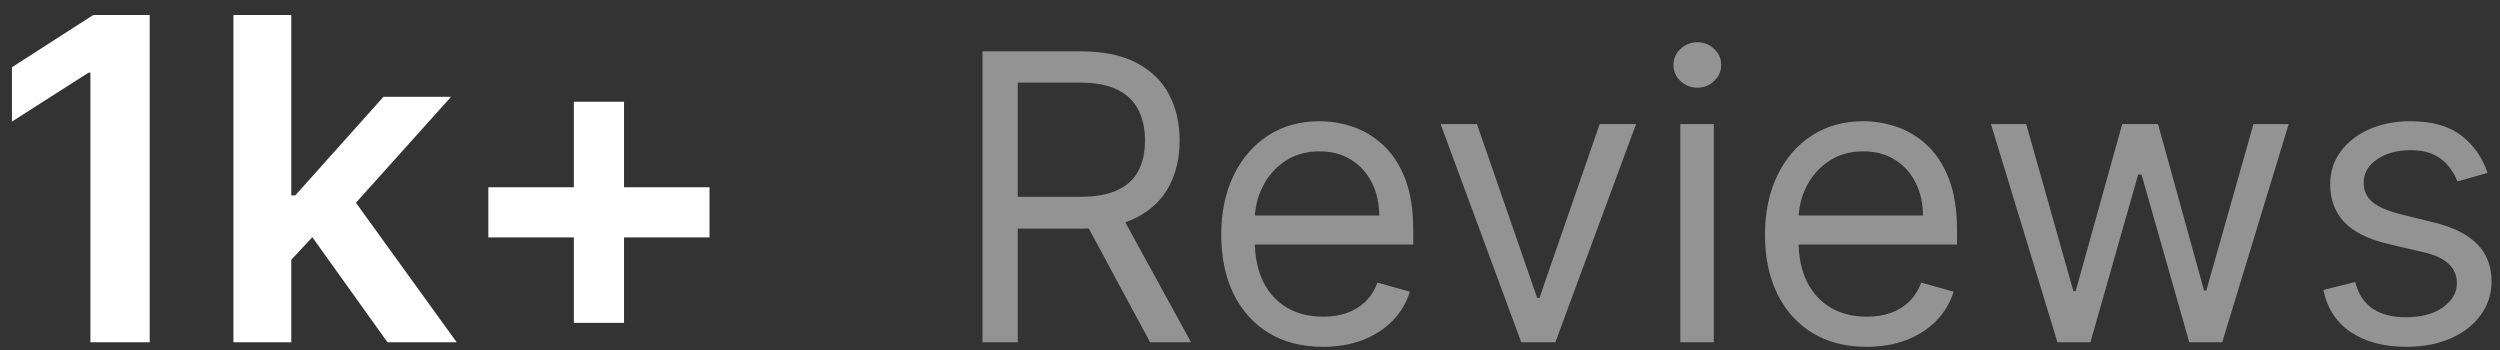 <svg width="100" height="14" viewBox="0 0 100 14" fill="none" xmlns="http://www.w3.org/2000/svg">
<rect x="0" y="0" width="100" height="14" fill="#333333" stroke="none"/>
<path d="M5.988 0.599V13.69H3.616V2.907H3.54L0.478 4.863V2.689L3.732 0.599H5.988ZM11.447 10.609L11.44 7.816H11.811L15.339 3.872H18.043L13.703 8.704H13.224L11.447 10.609ZM9.337 13.69V0.599H11.651V13.69H9.337ZM15.499 13.69L12.303 9.222L13.863 7.592L18.267 13.69H15.499ZM22.954 12.916V4.07H24.961V12.916H22.954ZM19.534 9.497V7.49H28.381V9.497H19.534Z" fill="white"/>
<path d="M39.3 13.69V2.054H43.231C44.141 2.054 44.887 2.209 45.47 2.519C46.053 2.826 46.485 3.249 46.766 3.787C47.046 4.324 47.186 4.936 47.186 5.622C47.186 6.307 47.046 6.915 46.766 7.446C46.485 7.976 46.055 8.393 45.476 8.696C44.896 8.995 44.156 9.144 43.254 9.144H40.072V7.872H43.209C43.83 7.872 44.33 7.781 44.709 7.599C45.091 7.417 45.368 7.16 45.538 6.826C45.713 6.489 45.8 6.088 45.8 5.622C45.8 5.156 45.713 4.749 45.538 4.4C45.364 4.052 45.086 3.783 44.703 3.593C44.321 3.4 43.815 3.304 43.186 3.304H40.709V13.69H39.3ZM44.777 8.463L47.641 13.69H46.004L43.186 8.463H44.777ZM52.918 13.872C52.077 13.872 51.351 13.686 50.742 13.315C50.135 12.94 49.668 12.417 49.338 11.747C49.012 11.072 48.849 10.288 48.849 9.394C48.849 8.501 49.012 7.713 49.338 7.031C49.668 6.345 50.126 5.811 50.713 5.429C51.304 5.042 51.993 4.849 52.781 4.849C53.236 4.849 53.685 4.925 54.128 5.076C54.571 5.228 54.974 5.474 55.338 5.815C55.702 6.152 55.992 6.599 56.207 7.156C56.423 7.713 56.531 8.398 56.531 9.213V9.781H49.804V8.622H55.168C55.168 8.129 55.069 7.69 54.872 7.304C54.679 6.917 54.403 6.612 54.043 6.389C53.687 6.165 53.266 6.054 52.781 6.054C52.247 6.054 51.785 6.186 51.395 6.451C51.008 6.713 50.711 7.054 50.503 7.474C50.294 7.894 50.19 8.345 50.19 8.826V9.599C50.19 10.258 50.304 10.817 50.531 11.275C50.762 11.73 51.082 12.076 51.492 12.315C51.901 12.55 52.376 12.667 52.918 12.667C53.27 12.667 53.588 12.618 53.872 12.52C54.16 12.417 54.408 12.266 54.617 12.065C54.825 11.86 54.986 11.607 55.099 11.304L56.395 11.667C56.258 12.107 56.029 12.493 55.707 12.826C55.385 13.156 54.988 13.413 54.514 13.599C54.041 13.781 53.508 13.872 52.918 13.872ZM65.442 4.963L62.215 13.69H60.851L57.624 4.963H59.078L61.487 11.917H61.578L63.987 4.963H65.442ZM67.212 13.69V4.963H68.553V13.69H67.212ZM67.894 3.508C67.632 3.508 67.407 3.419 67.217 3.241C67.032 3.063 66.939 2.849 66.939 2.599C66.939 2.349 67.032 2.135 67.217 1.957C67.407 1.779 67.632 1.69 67.894 1.69C68.155 1.69 68.378 1.779 68.564 1.957C68.753 2.135 68.848 2.349 68.848 2.599C68.848 2.849 68.753 3.063 68.564 3.241C68.378 3.419 68.155 3.508 67.894 3.508ZM74.668 13.872C73.827 13.872 73.101 13.686 72.492 13.315C71.885 12.94 71.418 12.417 71.088 11.747C70.762 11.072 70.599 10.288 70.599 9.394C70.599 8.501 70.762 7.713 71.088 7.031C71.418 6.345 71.876 5.811 72.463 5.429C73.054 5.042 73.743 4.849 74.531 4.849C74.986 4.849 75.435 4.925 75.878 5.076C76.321 5.228 76.724 5.474 77.088 5.815C77.452 6.152 77.742 6.599 77.957 7.156C78.173 7.713 78.281 8.398 78.281 9.213V9.781H71.554V8.622H76.918C76.918 8.129 76.819 7.69 76.622 7.304C76.429 6.917 76.153 6.612 75.793 6.389C75.437 6.165 75.016 6.054 74.531 6.054C73.997 6.054 73.535 6.186 73.145 6.451C72.758 6.713 72.461 7.054 72.253 7.474C72.044 7.894 71.94 8.345 71.94 8.826V9.599C71.94 10.258 72.054 10.817 72.281 11.275C72.512 11.73 72.832 12.076 73.242 12.315C73.651 12.55 74.126 12.667 74.668 12.667C75.02 12.667 75.338 12.618 75.622 12.52C75.91 12.417 76.158 12.266 76.367 12.065C76.575 11.86 76.736 11.607 76.849 11.304L78.145 11.667C78.008 12.107 77.779 12.493 77.457 12.826C77.135 13.156 76.738 13.413 76.264 13.599C75.791 13.781 75.258 13.872 74.668 13.872ZM82.298 13.69L79.639 4.963H81.048L82.935 11.645H83.026L84.889 4.963H86.321L88.162 11.622H88.253L90.139 4.963H91.548L88.889 13.69H87.571L85.662 6.985H85.526L83.617 13.69H82.298ZM99.503 6.917L98.298 7.258C98.222 7.057 98.111 6.862 97.963 6.673C97.819 6.48 97.622 6.321 97.372 6.196C97.122 6.071 96.802 6.008 96.412 6.008C95.878 6.008 95.433 6.131 95.077 6.377C94.724 6.62 94.548 6.929 94.548 7.304C94.548 7.637 94.669 7.9 94.912 8.093C95.154 8.287 95.533 8.448 96.048 8.576L97.344 8.894C98.124 9.084 98.706 9.374 99.088 9.764C99.471 10.15 99.662 10.648 99.662 11.258C99.662 11.758 99.518 12.205 99.23 12.599C98.946 12.993 98.548 13.304 98.037 13.531C97.526 13.758 96.931 13.872 96.253 13.872C95.363 13.872 94.626 13.679 94.043 13.292C93.459 12.906 93.09 12.341 92.935 11.599L94.207 11.281C94.329 11.751 94.558 12.103 94.895 12.338C95.236 12.572 95.681 12.69 96.23 12.69C96.855 12.69 97.351 12.557 97.719 12.292C98.09 12.023 98.276 11.701 98.276 11.326C98.276 11.023 98.169 10.77 97.957 10.565C97.745 10.357 97.419 10.201 96.98 10.099L95.526 9.758C94.726 9.569 94.139 9.275 93.764 8.877C93.393 8.476 93.207 7.974 93.207 7.372C93.207 6.879 93.346 6.444 93.622 6.065C93.903 5.686 94.283 5.389 94.764 5.173C95.249 4.957 95.798 4.849 96.412 4.849C97.276 4.849 97.954 5.038 98.446 5.417C98.942 5.796 99.294 6.296 99.503 6.917Z" fill="#939393"/>
</svg>
